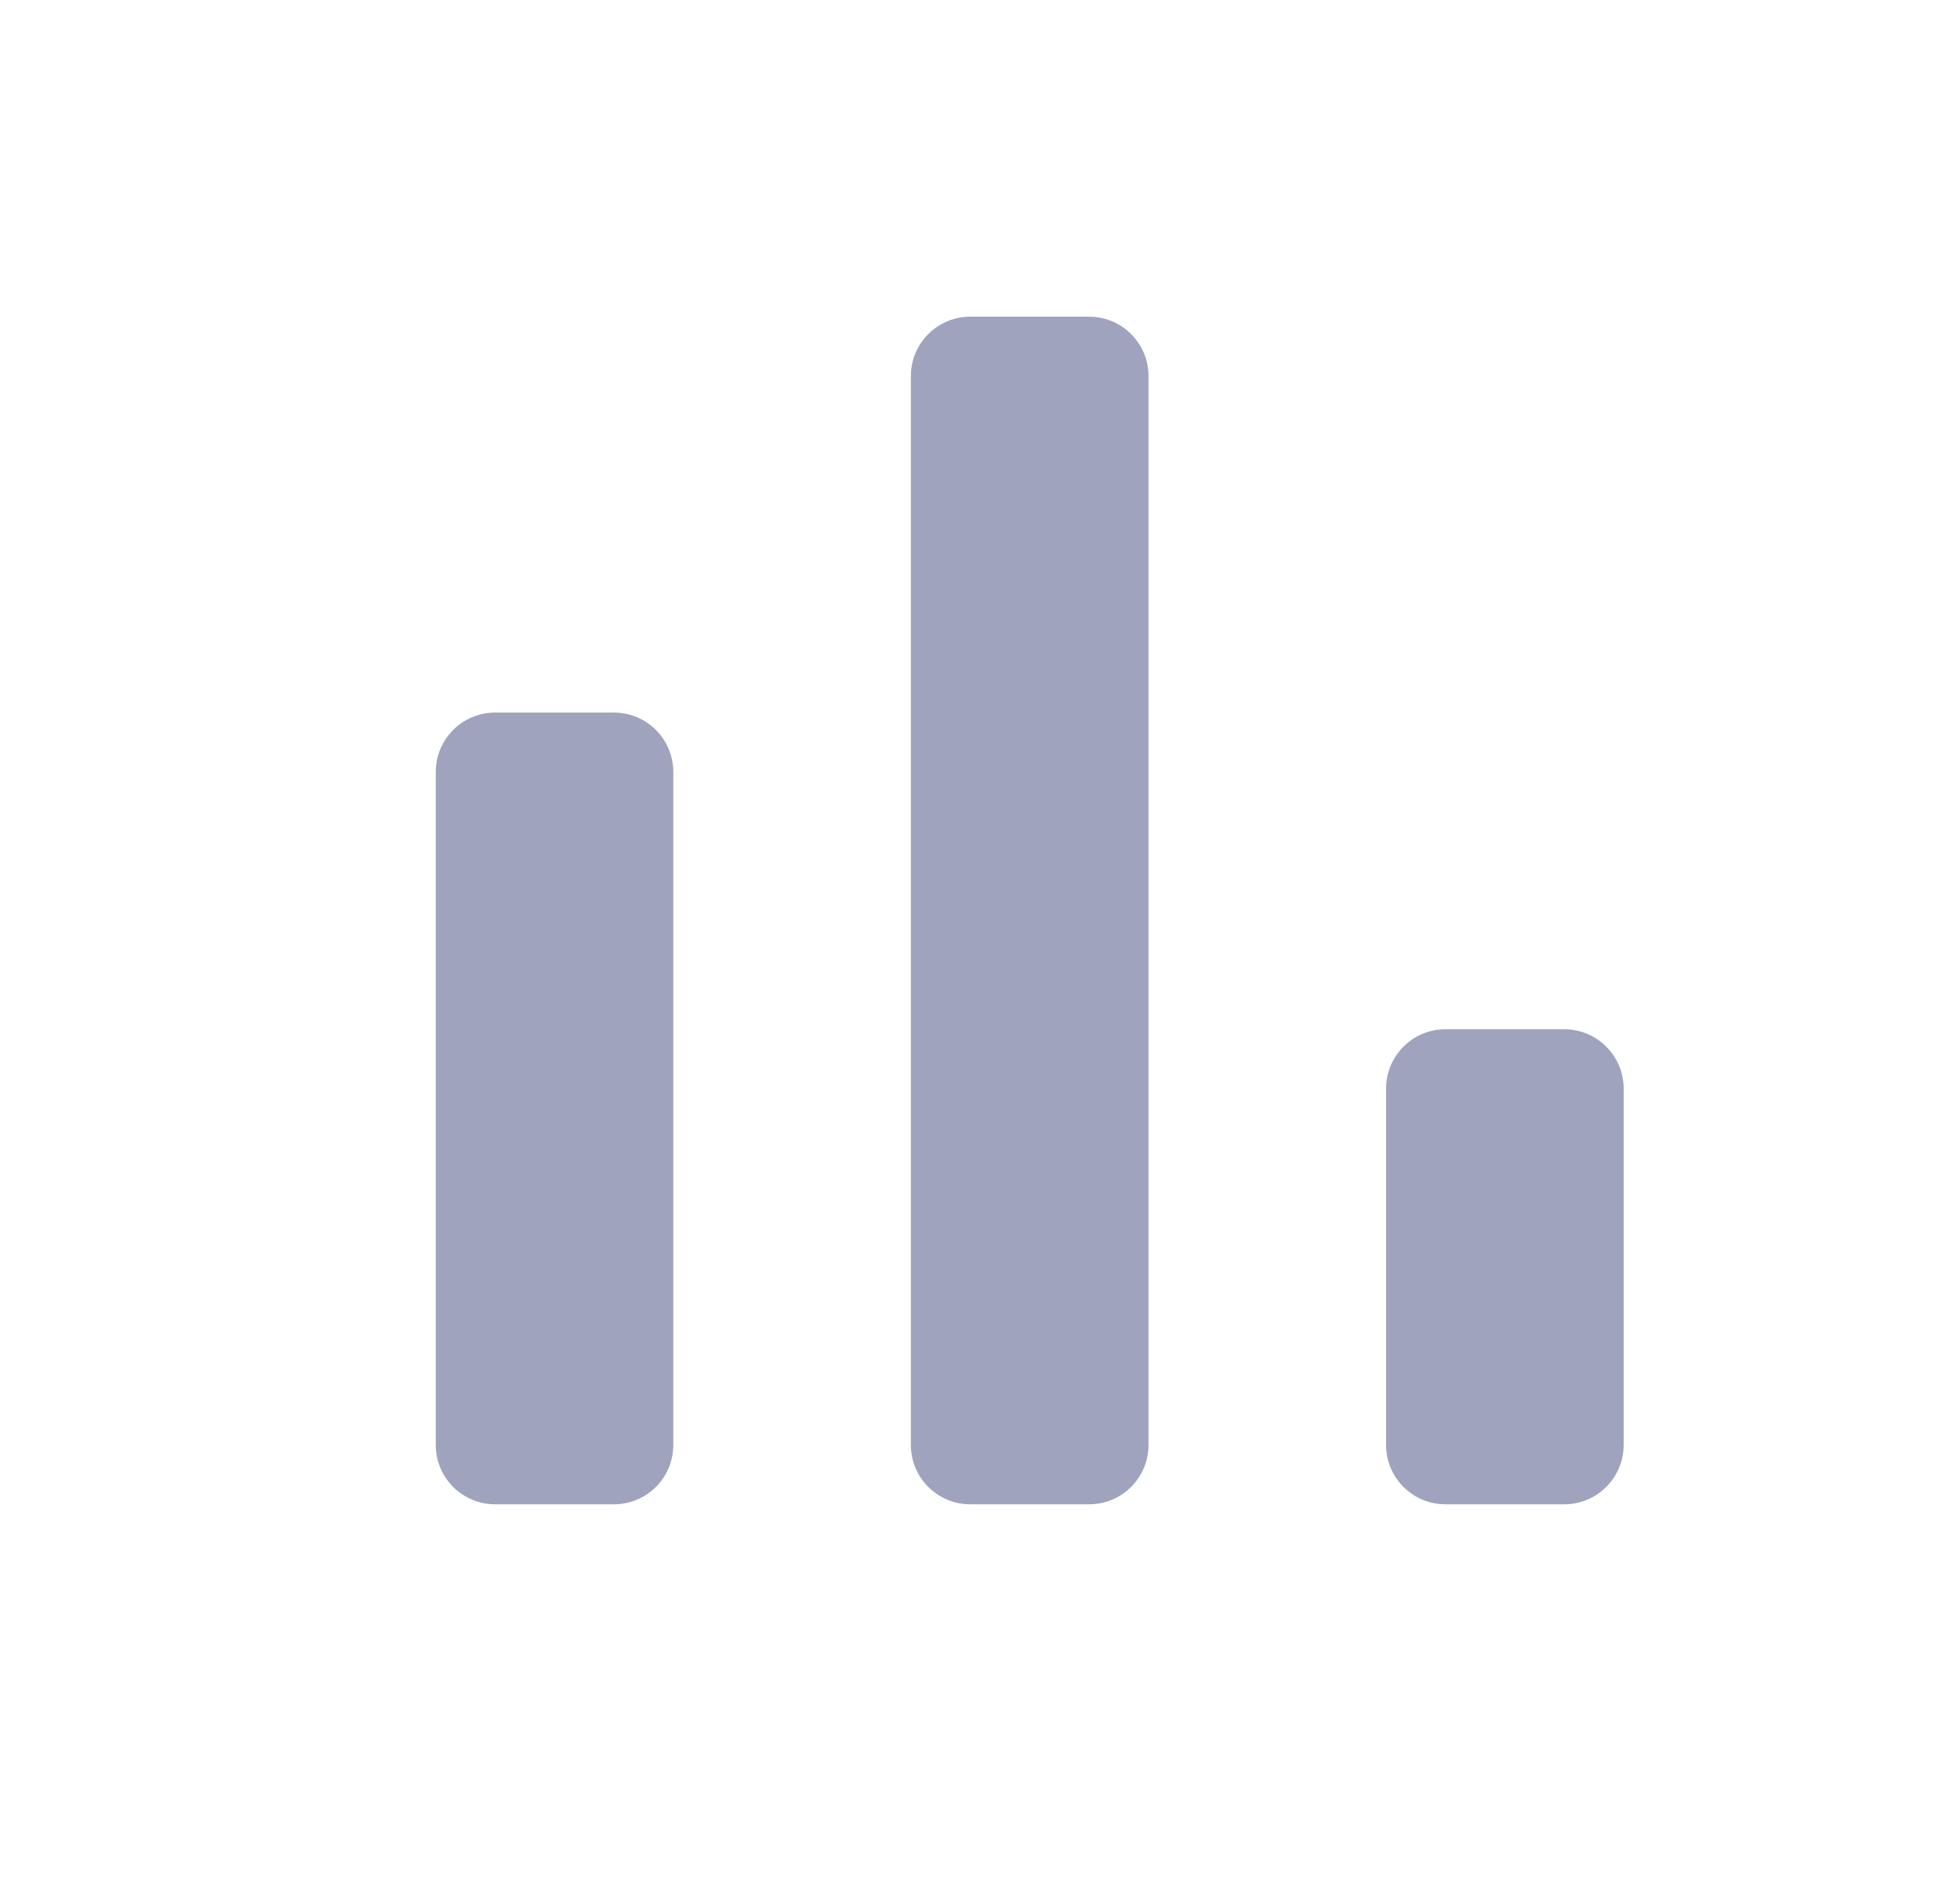 <svg width="33" height="32" viewBox="0 0 33 32" fill="none" xmlns="http://www.w3.org/2000/svg">
<path d="M8.337 25.333C7.784 25.333 7.337 24.886 7.337 24.333V13C7.337 12.448 7.784 12 8.337 12H10.336C10.889 12 11.336 12.448 11.336 13V24.333C11.336 24.886 10.889 25.333 10.336 25.333H8.337ZM16.337 25.333C15.784 25.333 15.336 24.886 15.336 24.333V6.333C15.336 5.781 15.784 5.333 16.337 5.333H18.337C18.889 5.333 19.337 5.781 19.337 6.333V24.333C19.337 24.886 18.889 25.333 18.337 25.333H16.337ZM24.337 25.333C23.784 25.333 23.337 24.886 23.337 24.333V18.333C23.337 17.781 23.784 17.333 24.337 17.333H26.337C26.889 17.333 27.337 17.781 27.337 18.333V24.333C27.337 24.886 26.889 25.333 26.337 25.333H24.337Z" fill="#A0A3BD"/>
</svg>
